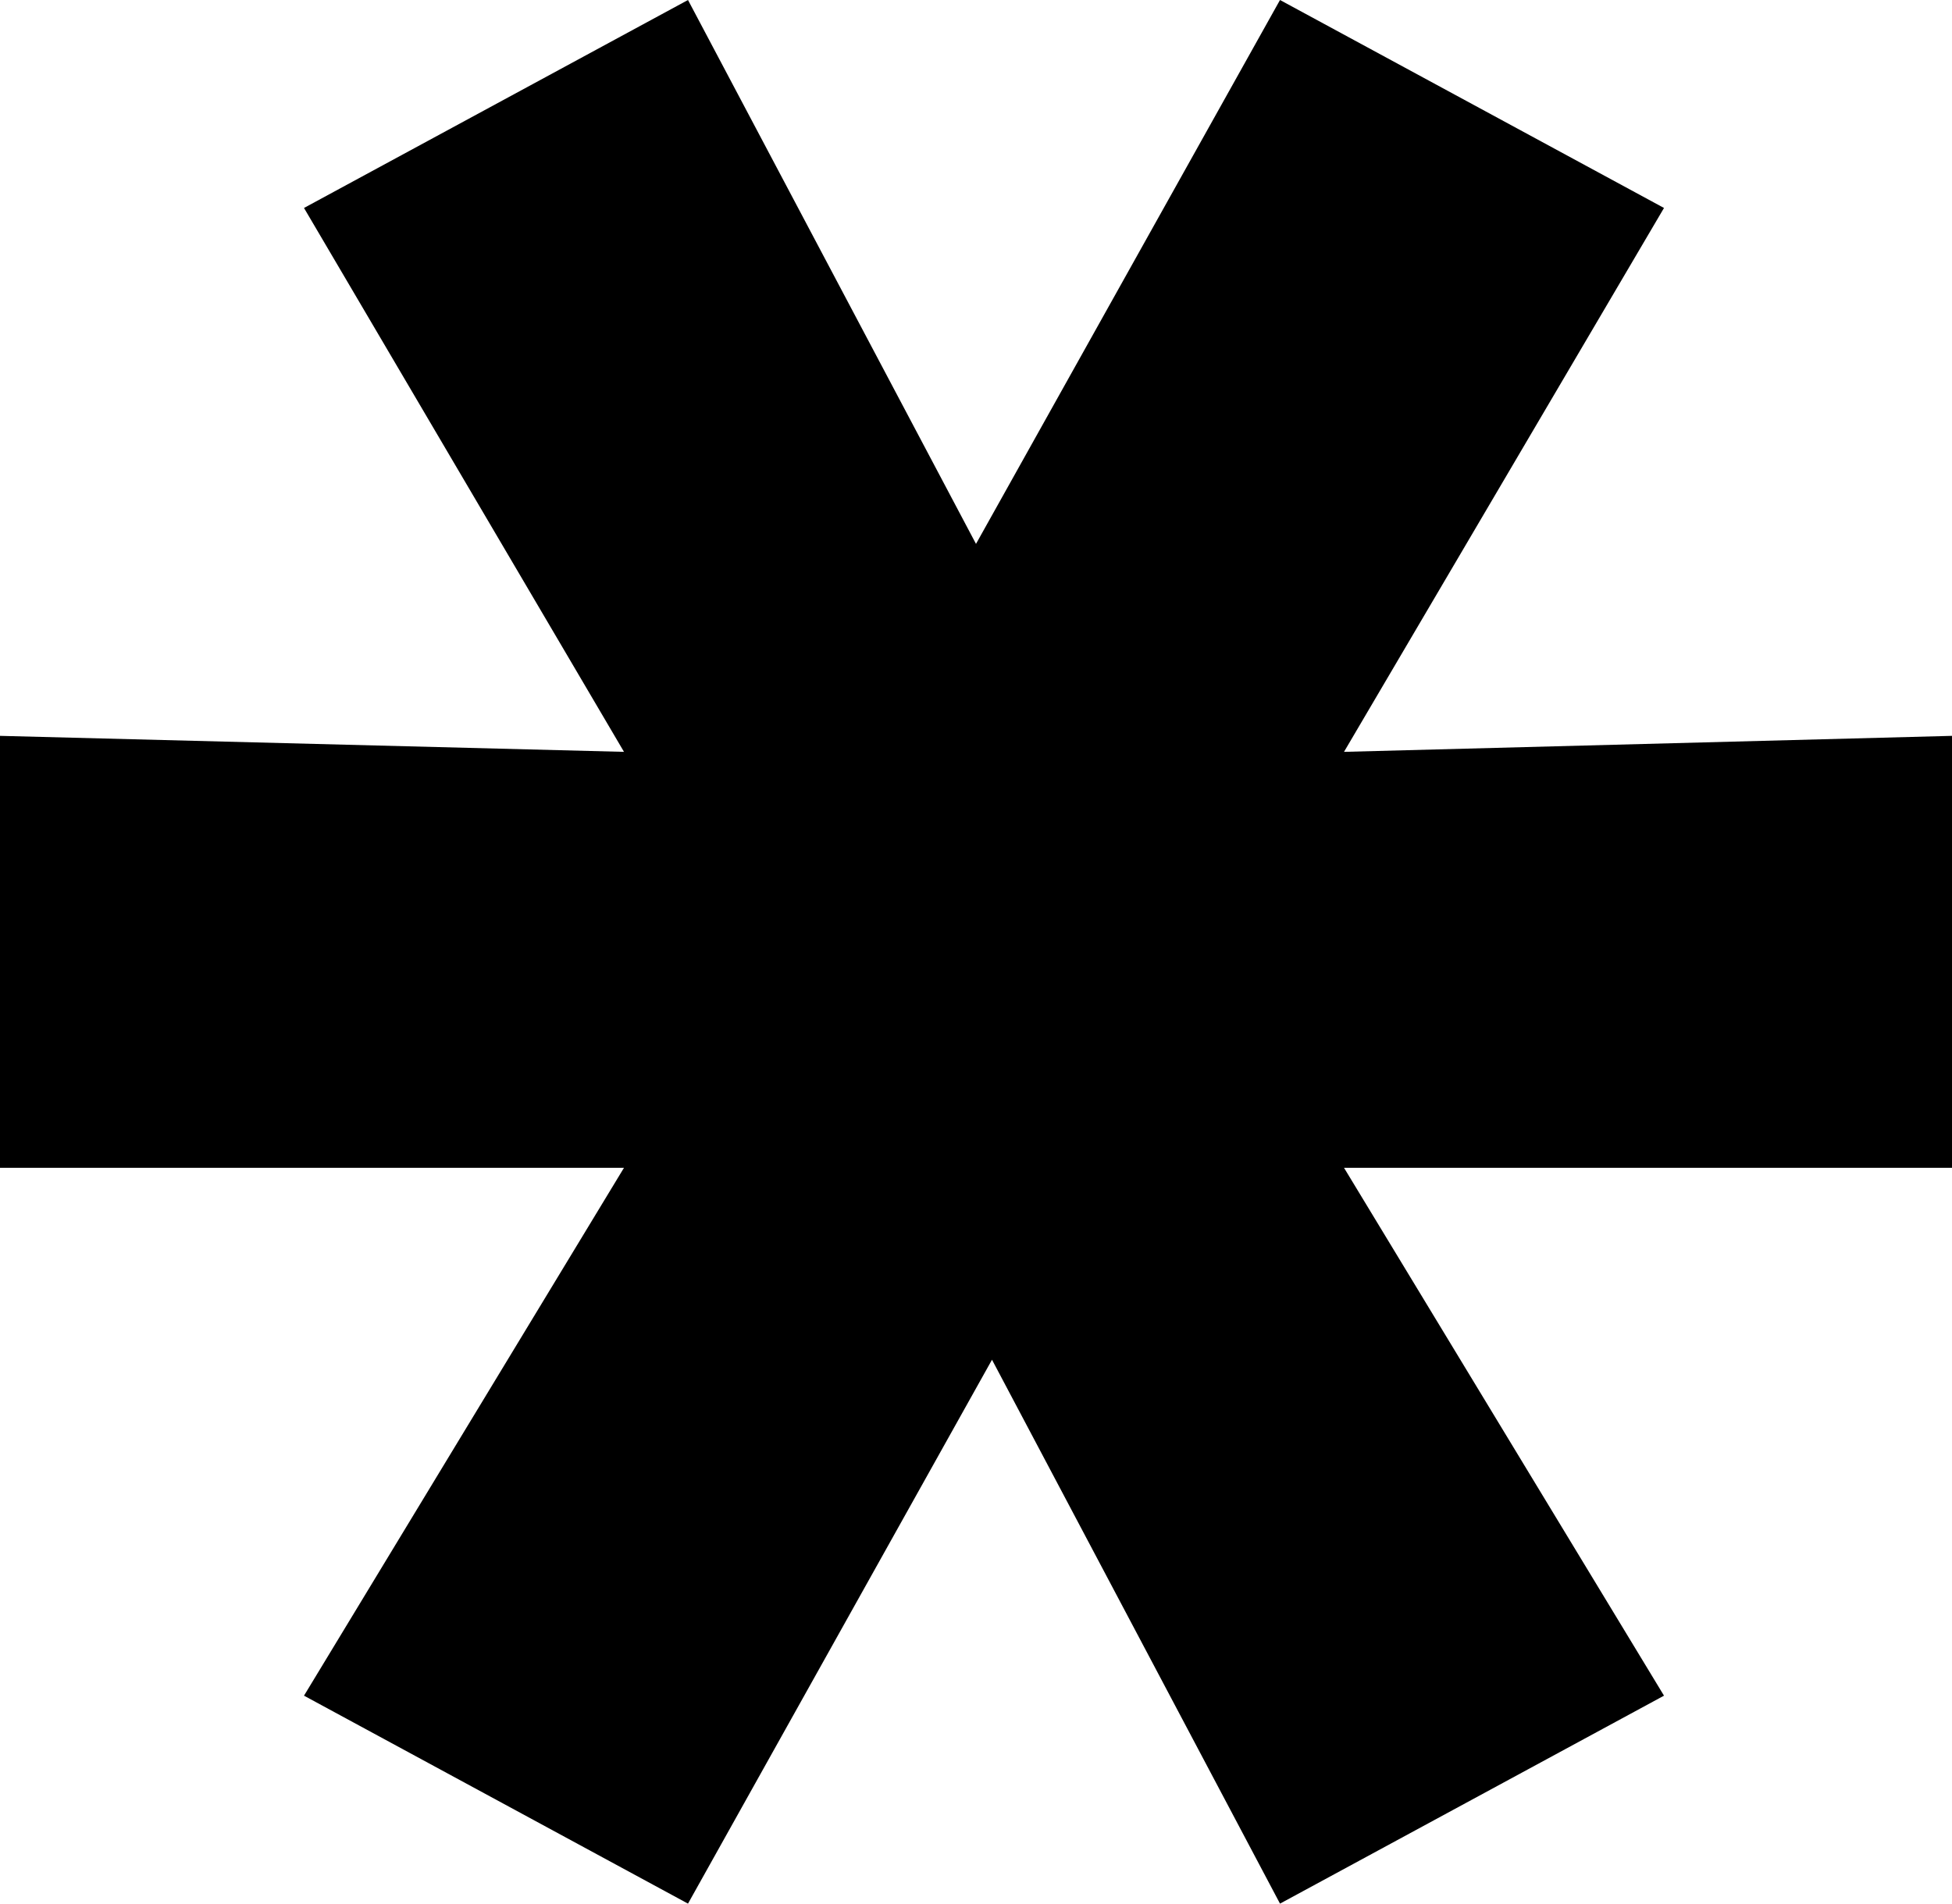 <?xml version="1.0" encoding="UTF-8" standalone="no"?>
<svg xmlns:ffdec="https://www.free-decompiler.com/flash" xmlns:xlink="http://www.w3.org/1999/xlink" ffdec:objectType="shape" height="5.95px" width="6.1px" xmlns="http://www.w3.org/2000/svg">
  <g transform="matrix(1.0, 0.0, 0.0, 1.0, -3.4, -3.75)">
    <path d="M9.5 6.05 L9.5 7.4 7.6 7.4 8.6 9.05 7.4 9.7 6.5 8.0 5.55 9.7 4.35 9.05 5.35 7.4 3.4 7.4 3.4 6.05 5.35 6.1 4.35 4.4 5.55 3.75 6.45 5.45 7.4 3.75 8.6 4.4 7.6 6.1 9.5 6.05" fill="#000000" fill-rule="evenodd" stroke="none"/>
  </g>
</svg>

